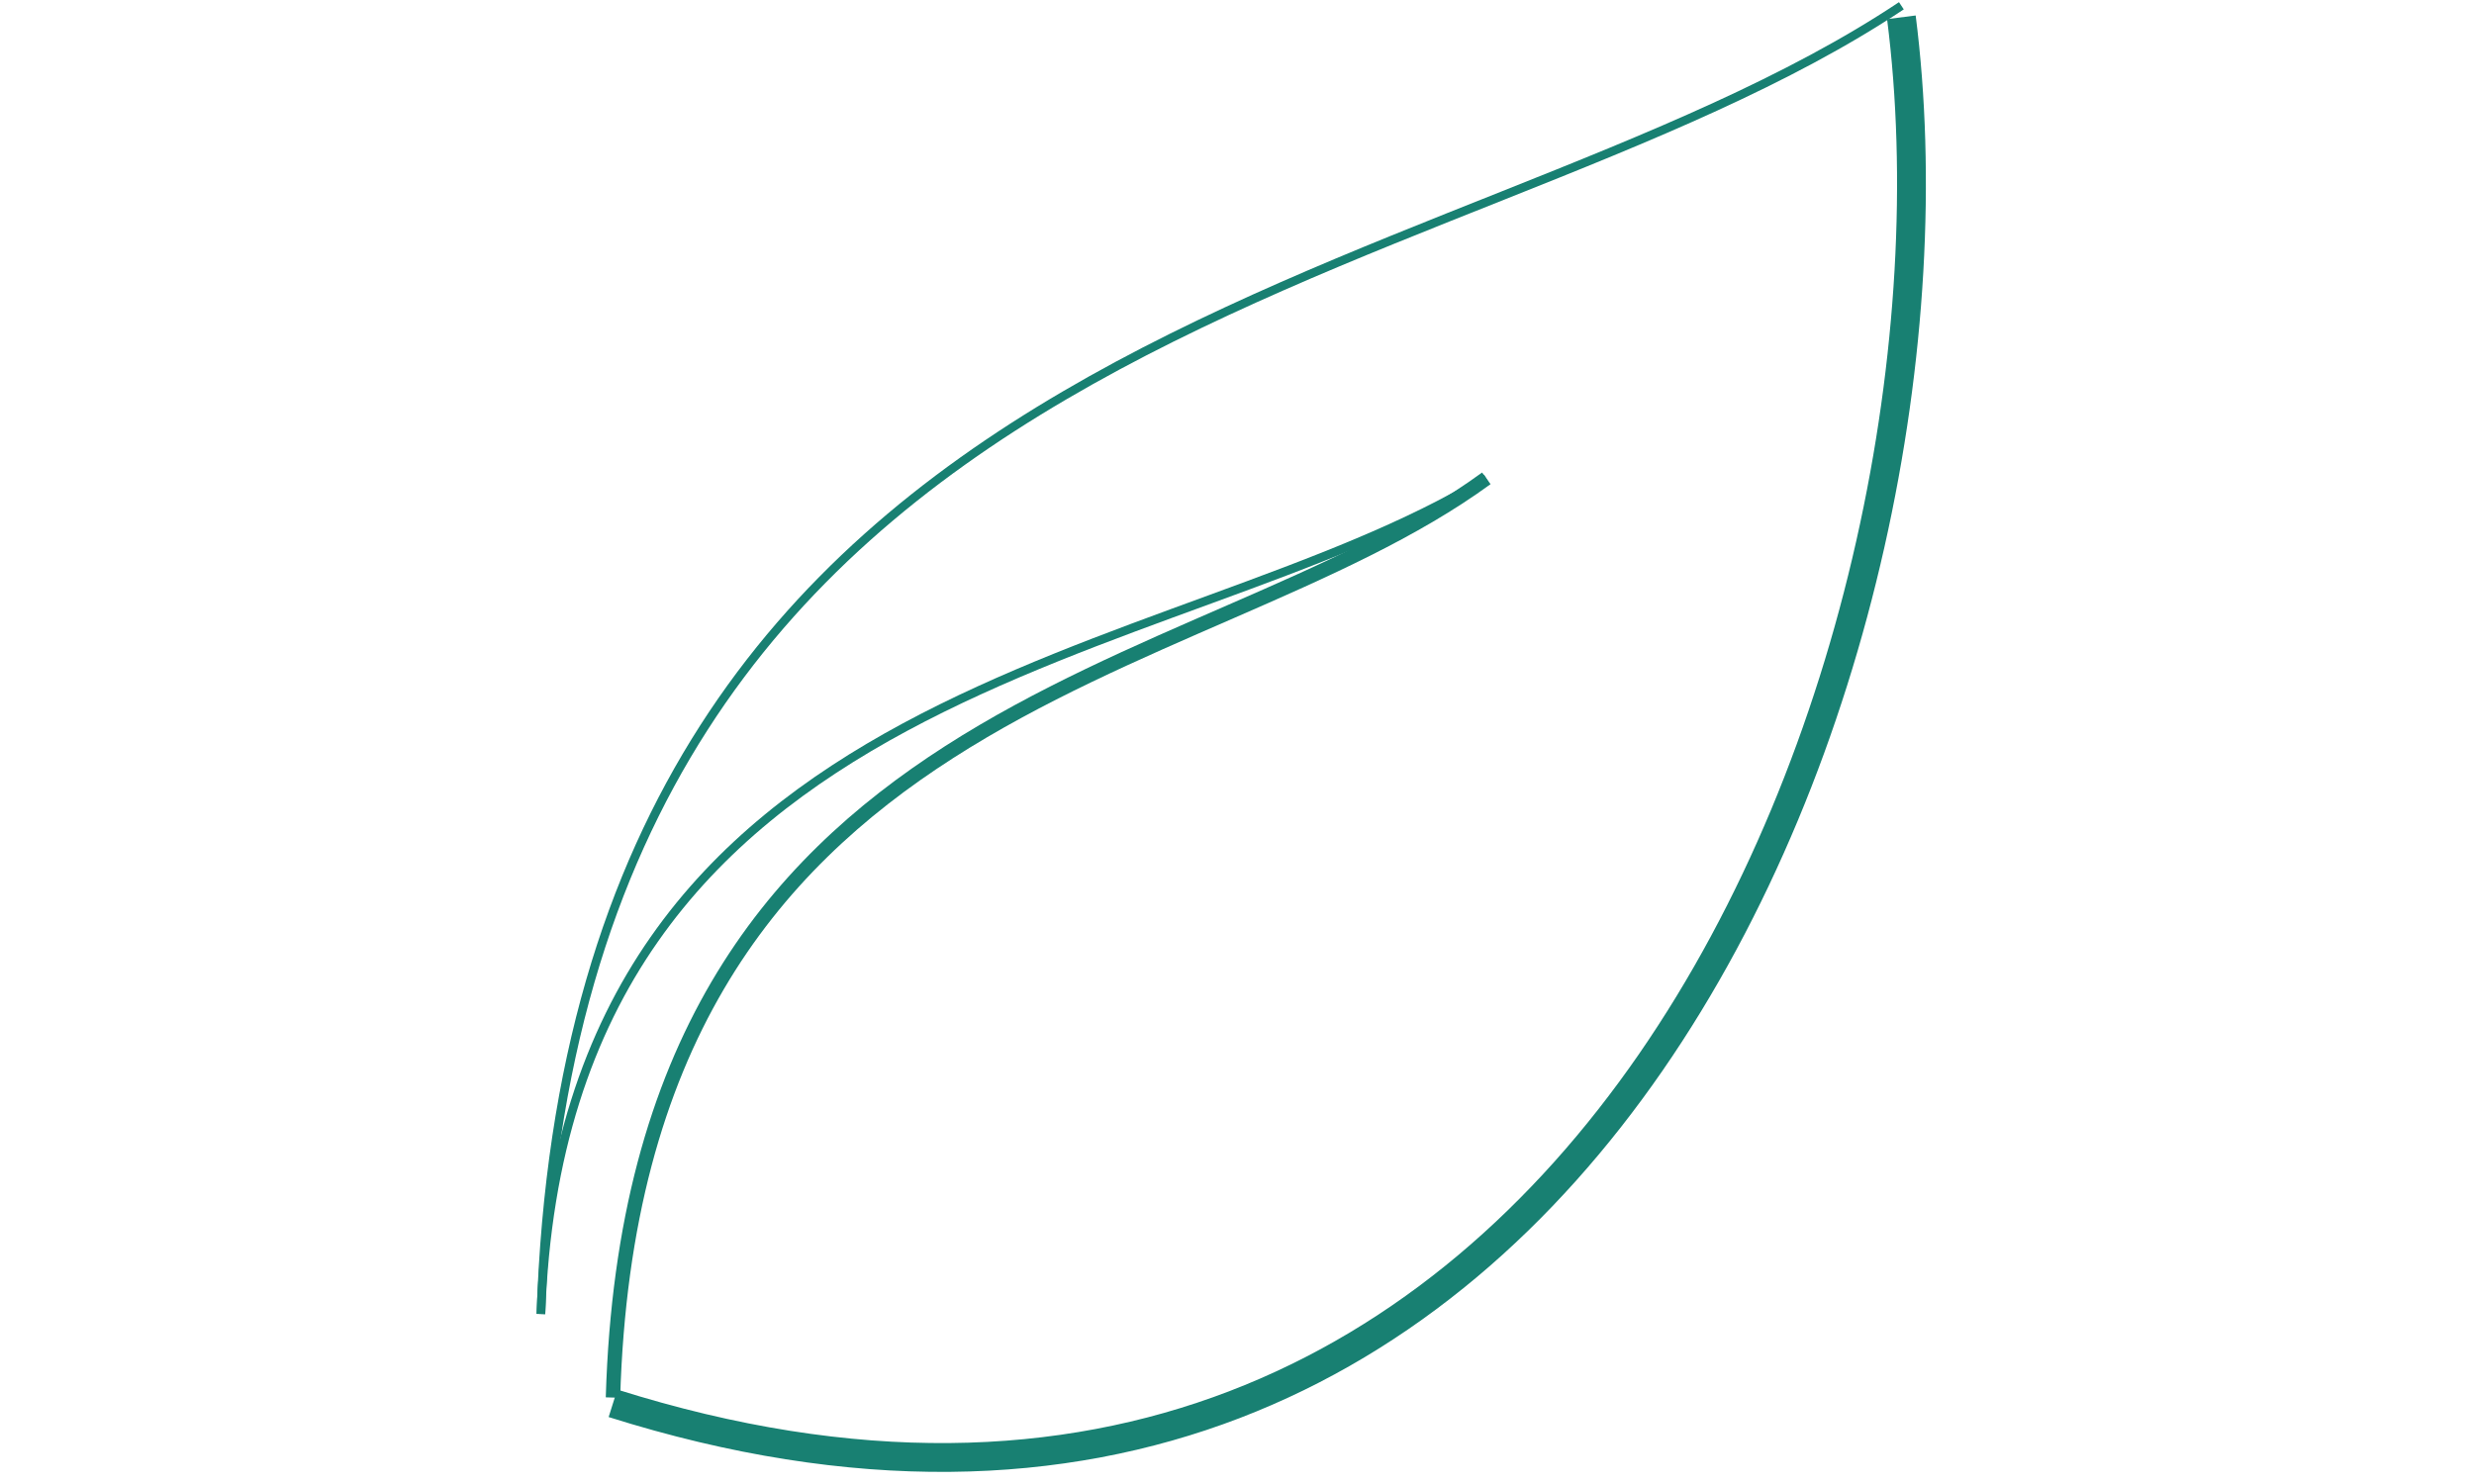 <svg width="50" height="30" viewBox="0 0 487 515" fill="none" xmlns="http://www.w3.org/2000/svg">
<path d="M2 456C13.2 107.2 318 106 474 2" stroke="#188072" stroke-width="3"/>
<path d="M2 456C9.783 233.198 221.593 232.432 330 166" stroke="#188072" stroke-width="3"/>
<path d="M27 485C34.19 239.918 229.856 239.075 330 166" stroke="#188072" stroke-width="5"/>
<g filter="url(#filter0_d)">
<path d="M474 2C502 222 363 589 27 483" stroke="#188072" stroke-width="10"/>
</g>
<defs>
<filter id="filter0_d" x="21.496" y="1.369" width="465.007" height="513.433" filterUnits="userSpaceOnUse" color-interpolation-filters="sRGB">
<feFlood flood-opacity="0" result="BackgroundImageFix"/>
<feColorMatrix in="SourceAlpha" type="matrix" values="0 0 0 0 0 0 0 0 0 0 0 0 0 0 0 0 0 0 127 0"/>
<feOffset dy="4"/>
<feGaussianBlur stdDeviation="2"/>
<feColorMatrix type="matrix" values="0 0 0 0 0 0 0 0 0 0 0 0 0 0 0 0 0 0 0.25 0"/>
<feBlend mode="normal" in2="BackgroundImageFix" result="effect1_dropShadow"/>
<feBlend mode="normal" in="SourceGraphic" in2="effect1_dropShadow" result="shape"/>
</filter>
</defs>
</svg>
